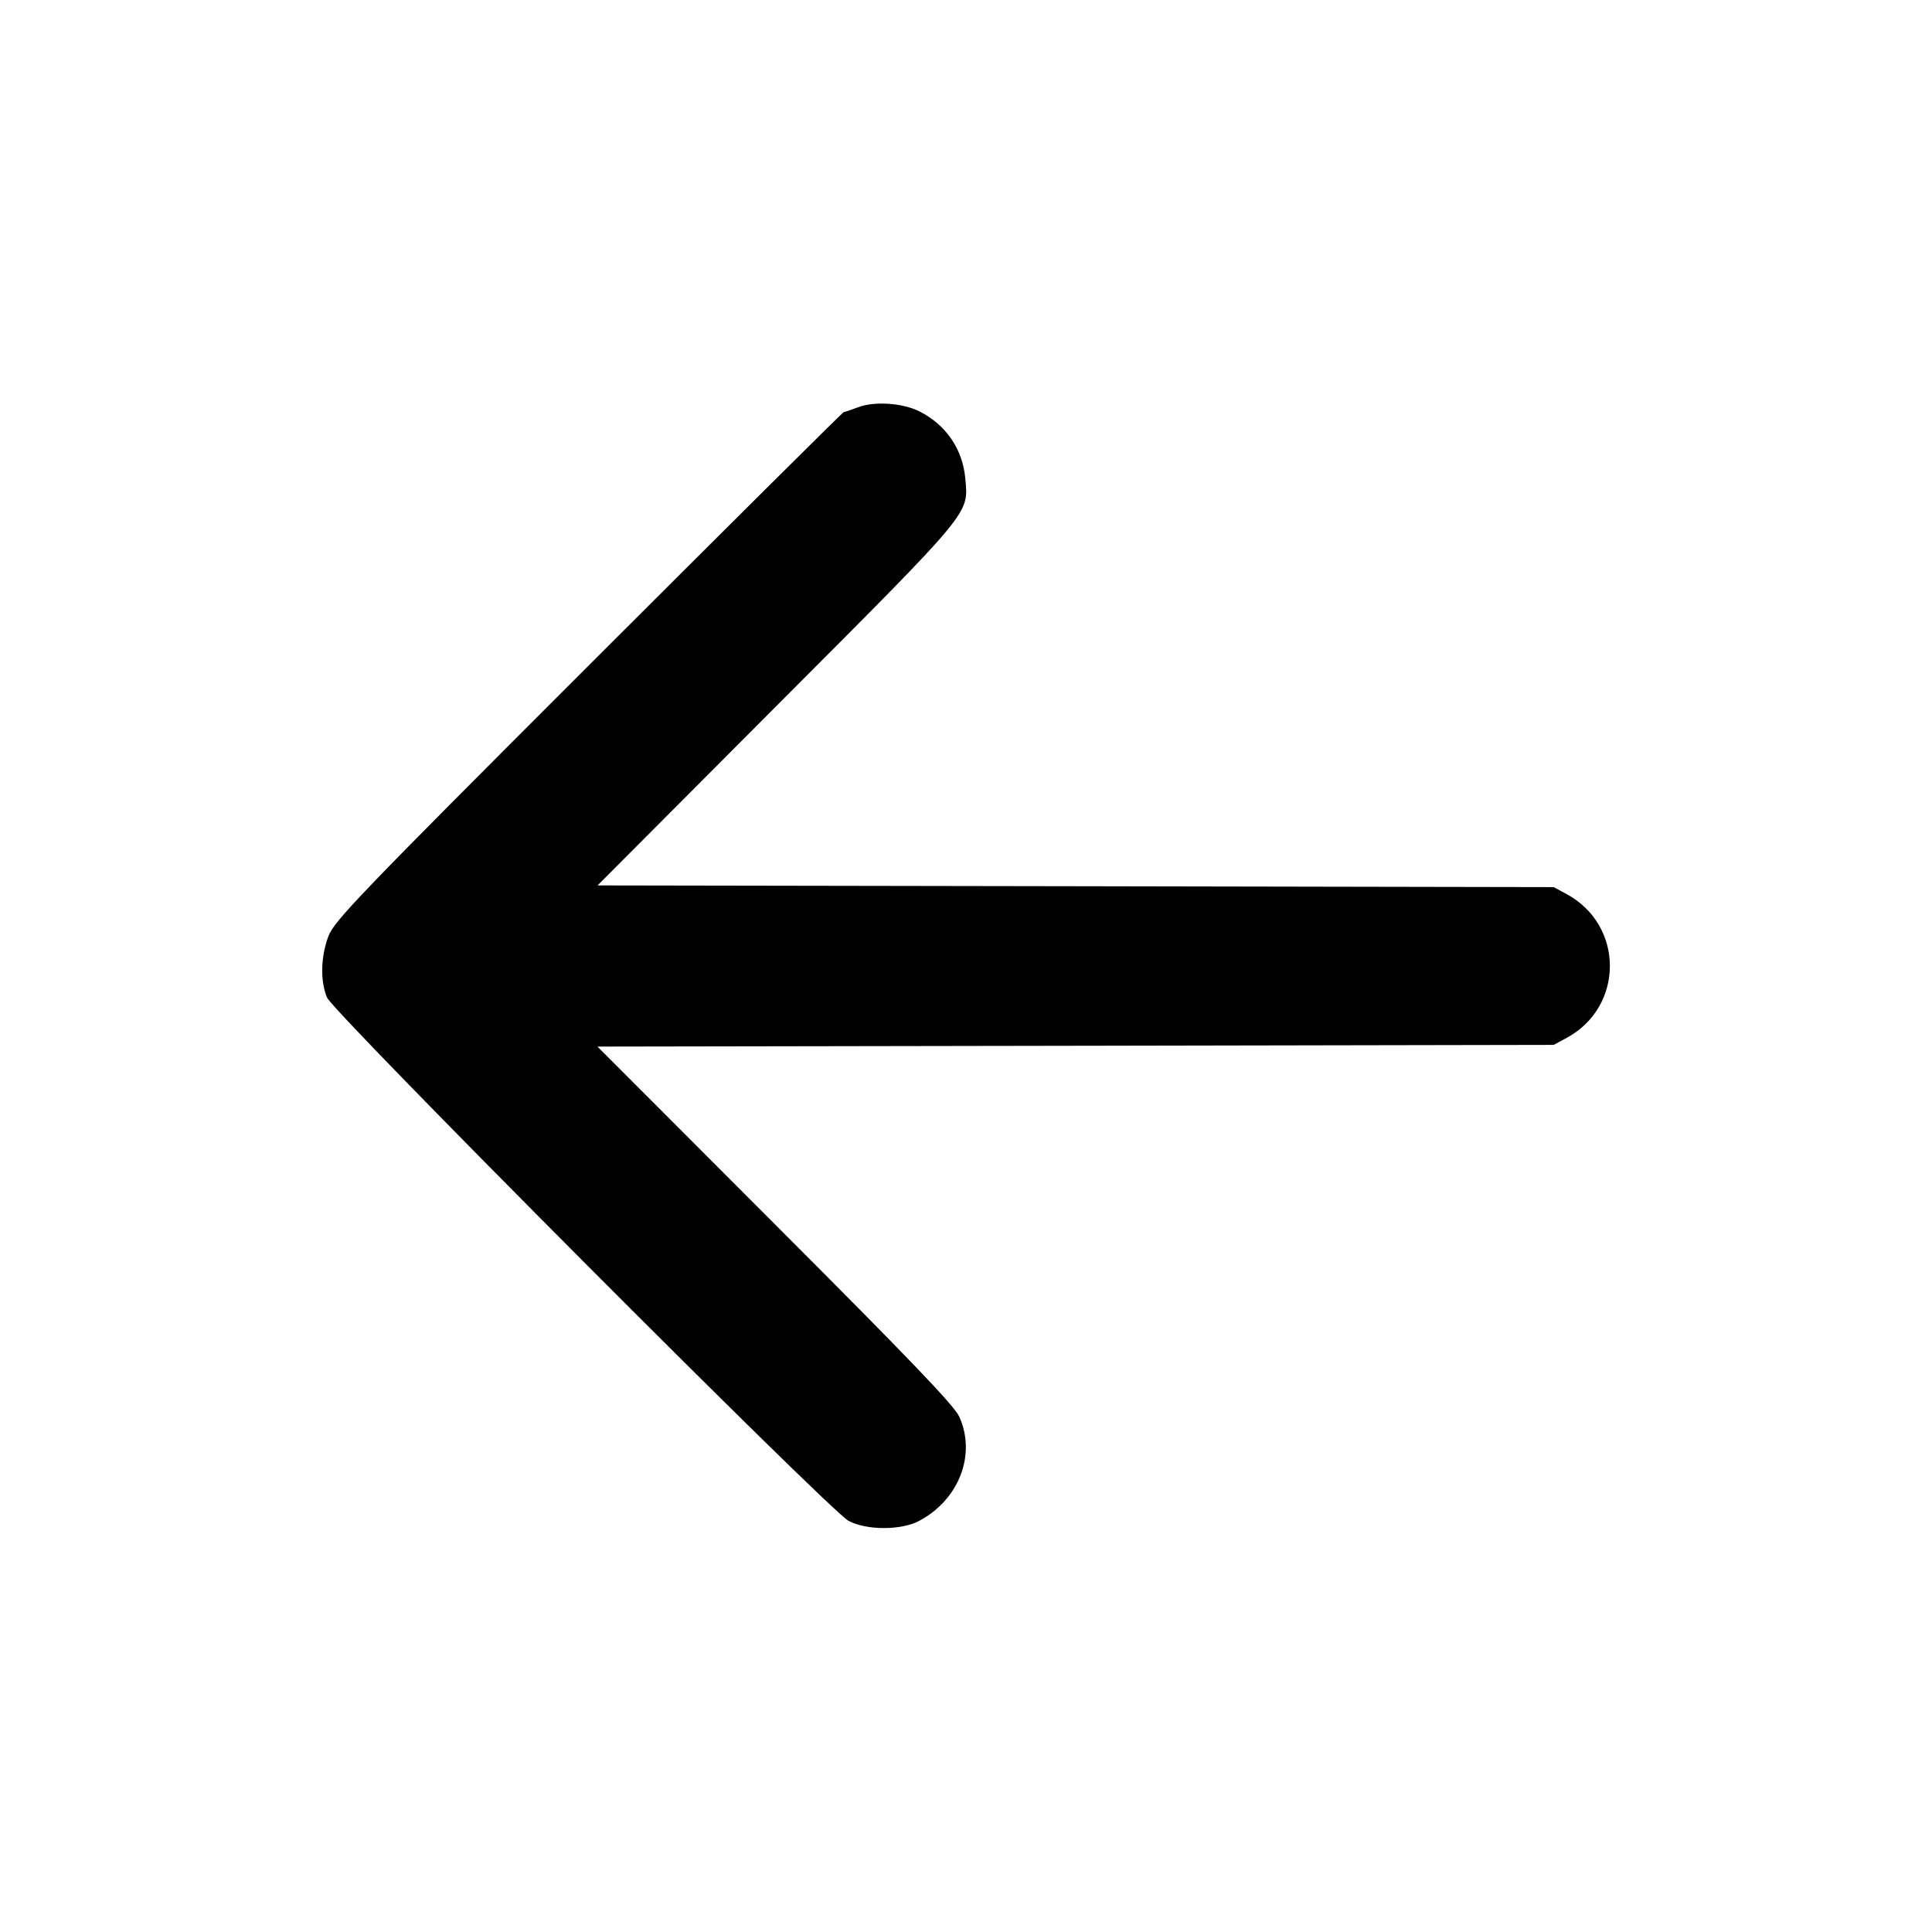 <svg id="icon" height="24" viewBox="0 0 24 24" width="24" xmlns="http://www.w3.org/2000/svg"><path d="M10.660 5.059 C 10.572 5.092,10.491 5.119,10.481 5.119 C 10.470 5.120,9.043 6.538,7.310 8.270 C 4.438 11.141,4.152 11.439,4.079 11.632 C 3.984 11.885,3.977 12.188,4.062 12.391 C 4.140 12.581,10.302 18.764,10.540 18.892 C 10.763 19.012,11.196 19.012,11.420 18.892 C 11.913 18.629,12.129 18.070,11.917 17.600 C 11.856 17.463,11.311 16.894,9.629 15.211 L 7.422 13.001 13.361 12.991 L 19.300 12.980 19.460 12.894 C 20.178 12.506,20.178 11.494,19.460 11.106 L 19.300 11.020 13.361 11.009 L 7.423 10.999 9.646 8.769 C 12.089 6.320,12.030 6.392,11.992 5.951 C 11.961 5.584,11.756 5.281,11.425 5.112 C 11.216 5.006,10.866 4.981,10.660 5.059 " fill="currentColor" stroke="none" fill-rule="evenodd"></path></svg>
